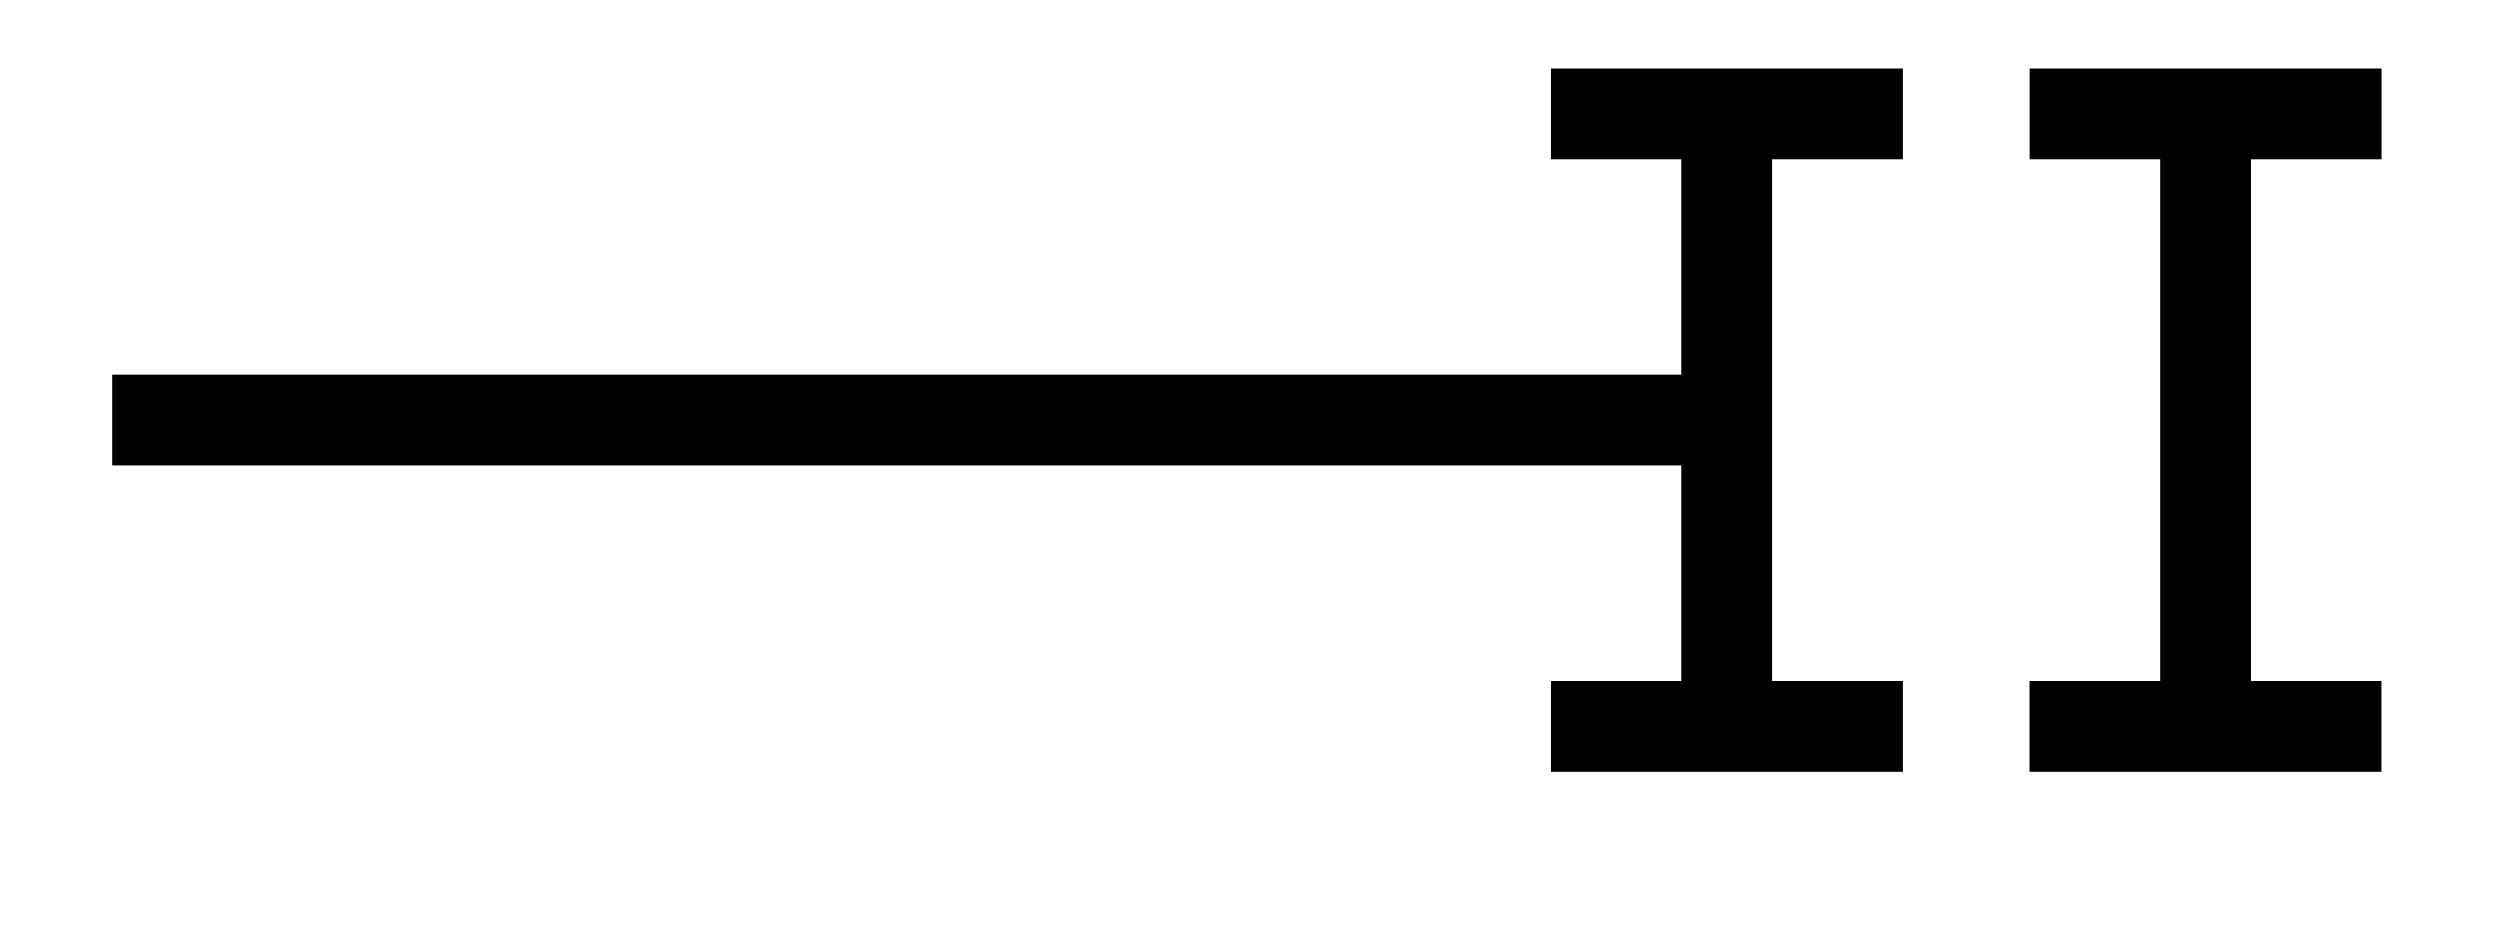 <svg xmlns="http://www.w3.org/2000/svg" width="29.268" height="10.923" viewBox="0 0 21.951 8.192" version="1.2"><defs><clipPath id="a"><path d="M17 0h4.926v7H17Zm0 0"/></clipPath></defs><path style="fill:none;stroke-width:.797;stroke-linecap:butt;stroke-linejoin:miter;stroke:#000;stroke-opacity:1;stroke-miterlimit:10" d="M0 2.212h13.976" transform="matrix(1 0 0 -1 .985 5.9)"/><path style="fill:none;stroke-width:.797;stroke-linecap:butt;stroke-linejoin:miter;stroke:#000;stroke-opacity:1;stroke-miterlimit:10" d="M-1.544 2.688h3.09m-1.547 0V-2.69m-1.543 0h3.09" transform="matrix(1 0 0 -1 15.162 3.688)"/><g clip-path="url(#a)"><path style="fill:none;stroke-width:.797;stroke-linecap:butt;stroke-linejoin:miter;stroke:#000;stroke-opacity:1;stroke-miterlimit:10" d="M-1.545 2.688h3.09M0 2.688V-2.69m-1.546 0h3.09" transform="matrix(1 0 0 -1 19.366 3.688)"/></g></svg>